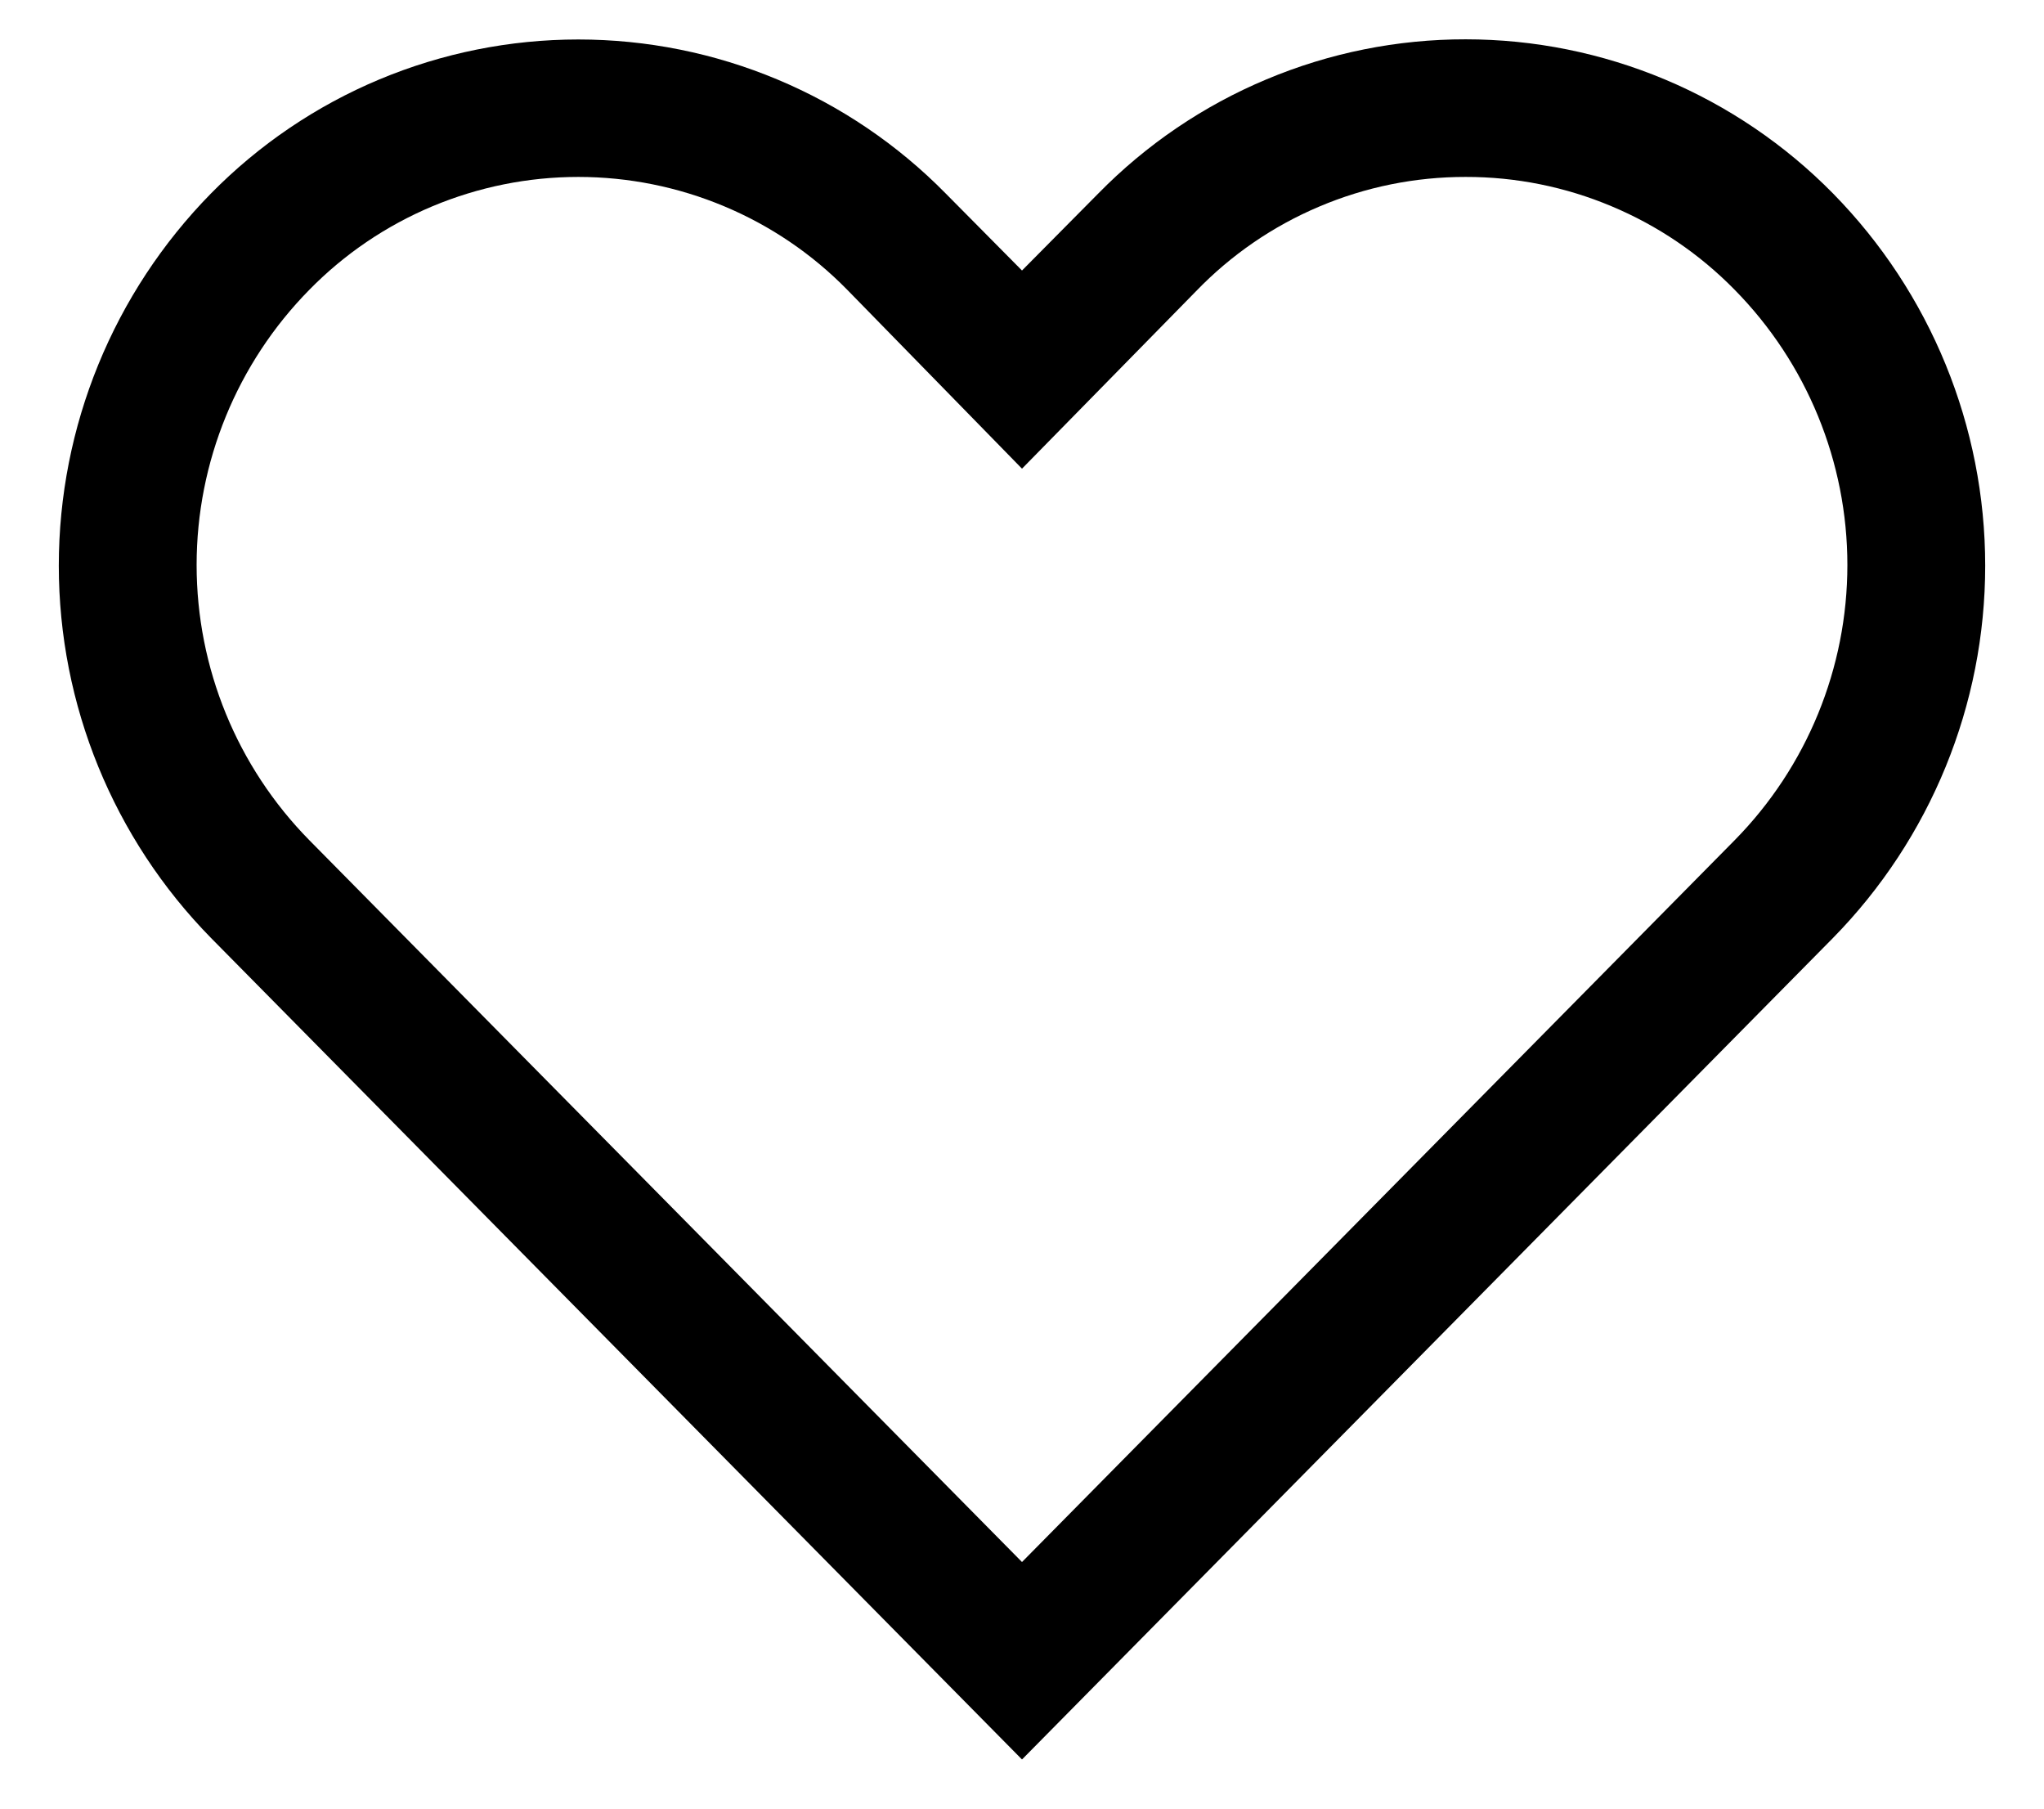 <svg width="26" height="23" viewBox="0 0 26 23" fill="none" xmlns="http://www.w3.org/2000/svg">
    <path
        d="M18.644 2.25C19.281 2.249 19.912 2.376 20.499 2.623C21.087 2.869 21.619 3.23 22.065 3.685C22.984 4.618 23.499 5.875 23.499 7.185C23.499 8.495 22.984 9.752 22.065 10.685L13 19.864L3.935 10.685C3.016 9.752 2.501 8.495 2.501 7.185C2.501 5.875 3.016 4.618 3.935 3.685C4.381 3.23 4.914 2.869 5.501 2.623C6.089 2.377 6.719 2.25 7.356 2.25C7.993 2.25 8.624 2.377 9.211 2.623C9.799 2.869 10.331 3.23 10.777 3.685L13 5.96L15.214 3.703C15.659 3.242 16.191 2.876 16.781 2.627C17.37 2.377 18.004 2.249 18.644 2.25ZM18.644 0.5C17.774 0.499 16.912 0.672 16.11 1.009C15.307 1.345 14.58 1.839 13.971 2.46L13 3.44L12.029 2.46C11.419 1.84 10.692 1.347 9.889 1.011C9.087 0.675 8.226 0.502 7.356 0.502C6.486 0.502 5.625 0.675 4.823 1.011C4.021 1.347 3.294 1.84 2.684 2.46C1.443 3.723 0.748 5.423 0.748 7.194C0.748 8.964 1.443 10.664 2.684 11.928L13 22.375L23.316 11.928C24.557 10.664 25.252 8.964 25.252 7.194C25.252 5.423 24.557 3.723 23.316 2.46C22.706 1.84 21.979 1.347 21.177 1.01C20.375 0.674 19.514 0.5 18.644 0.5Z"
        fill="black" />
</svg>